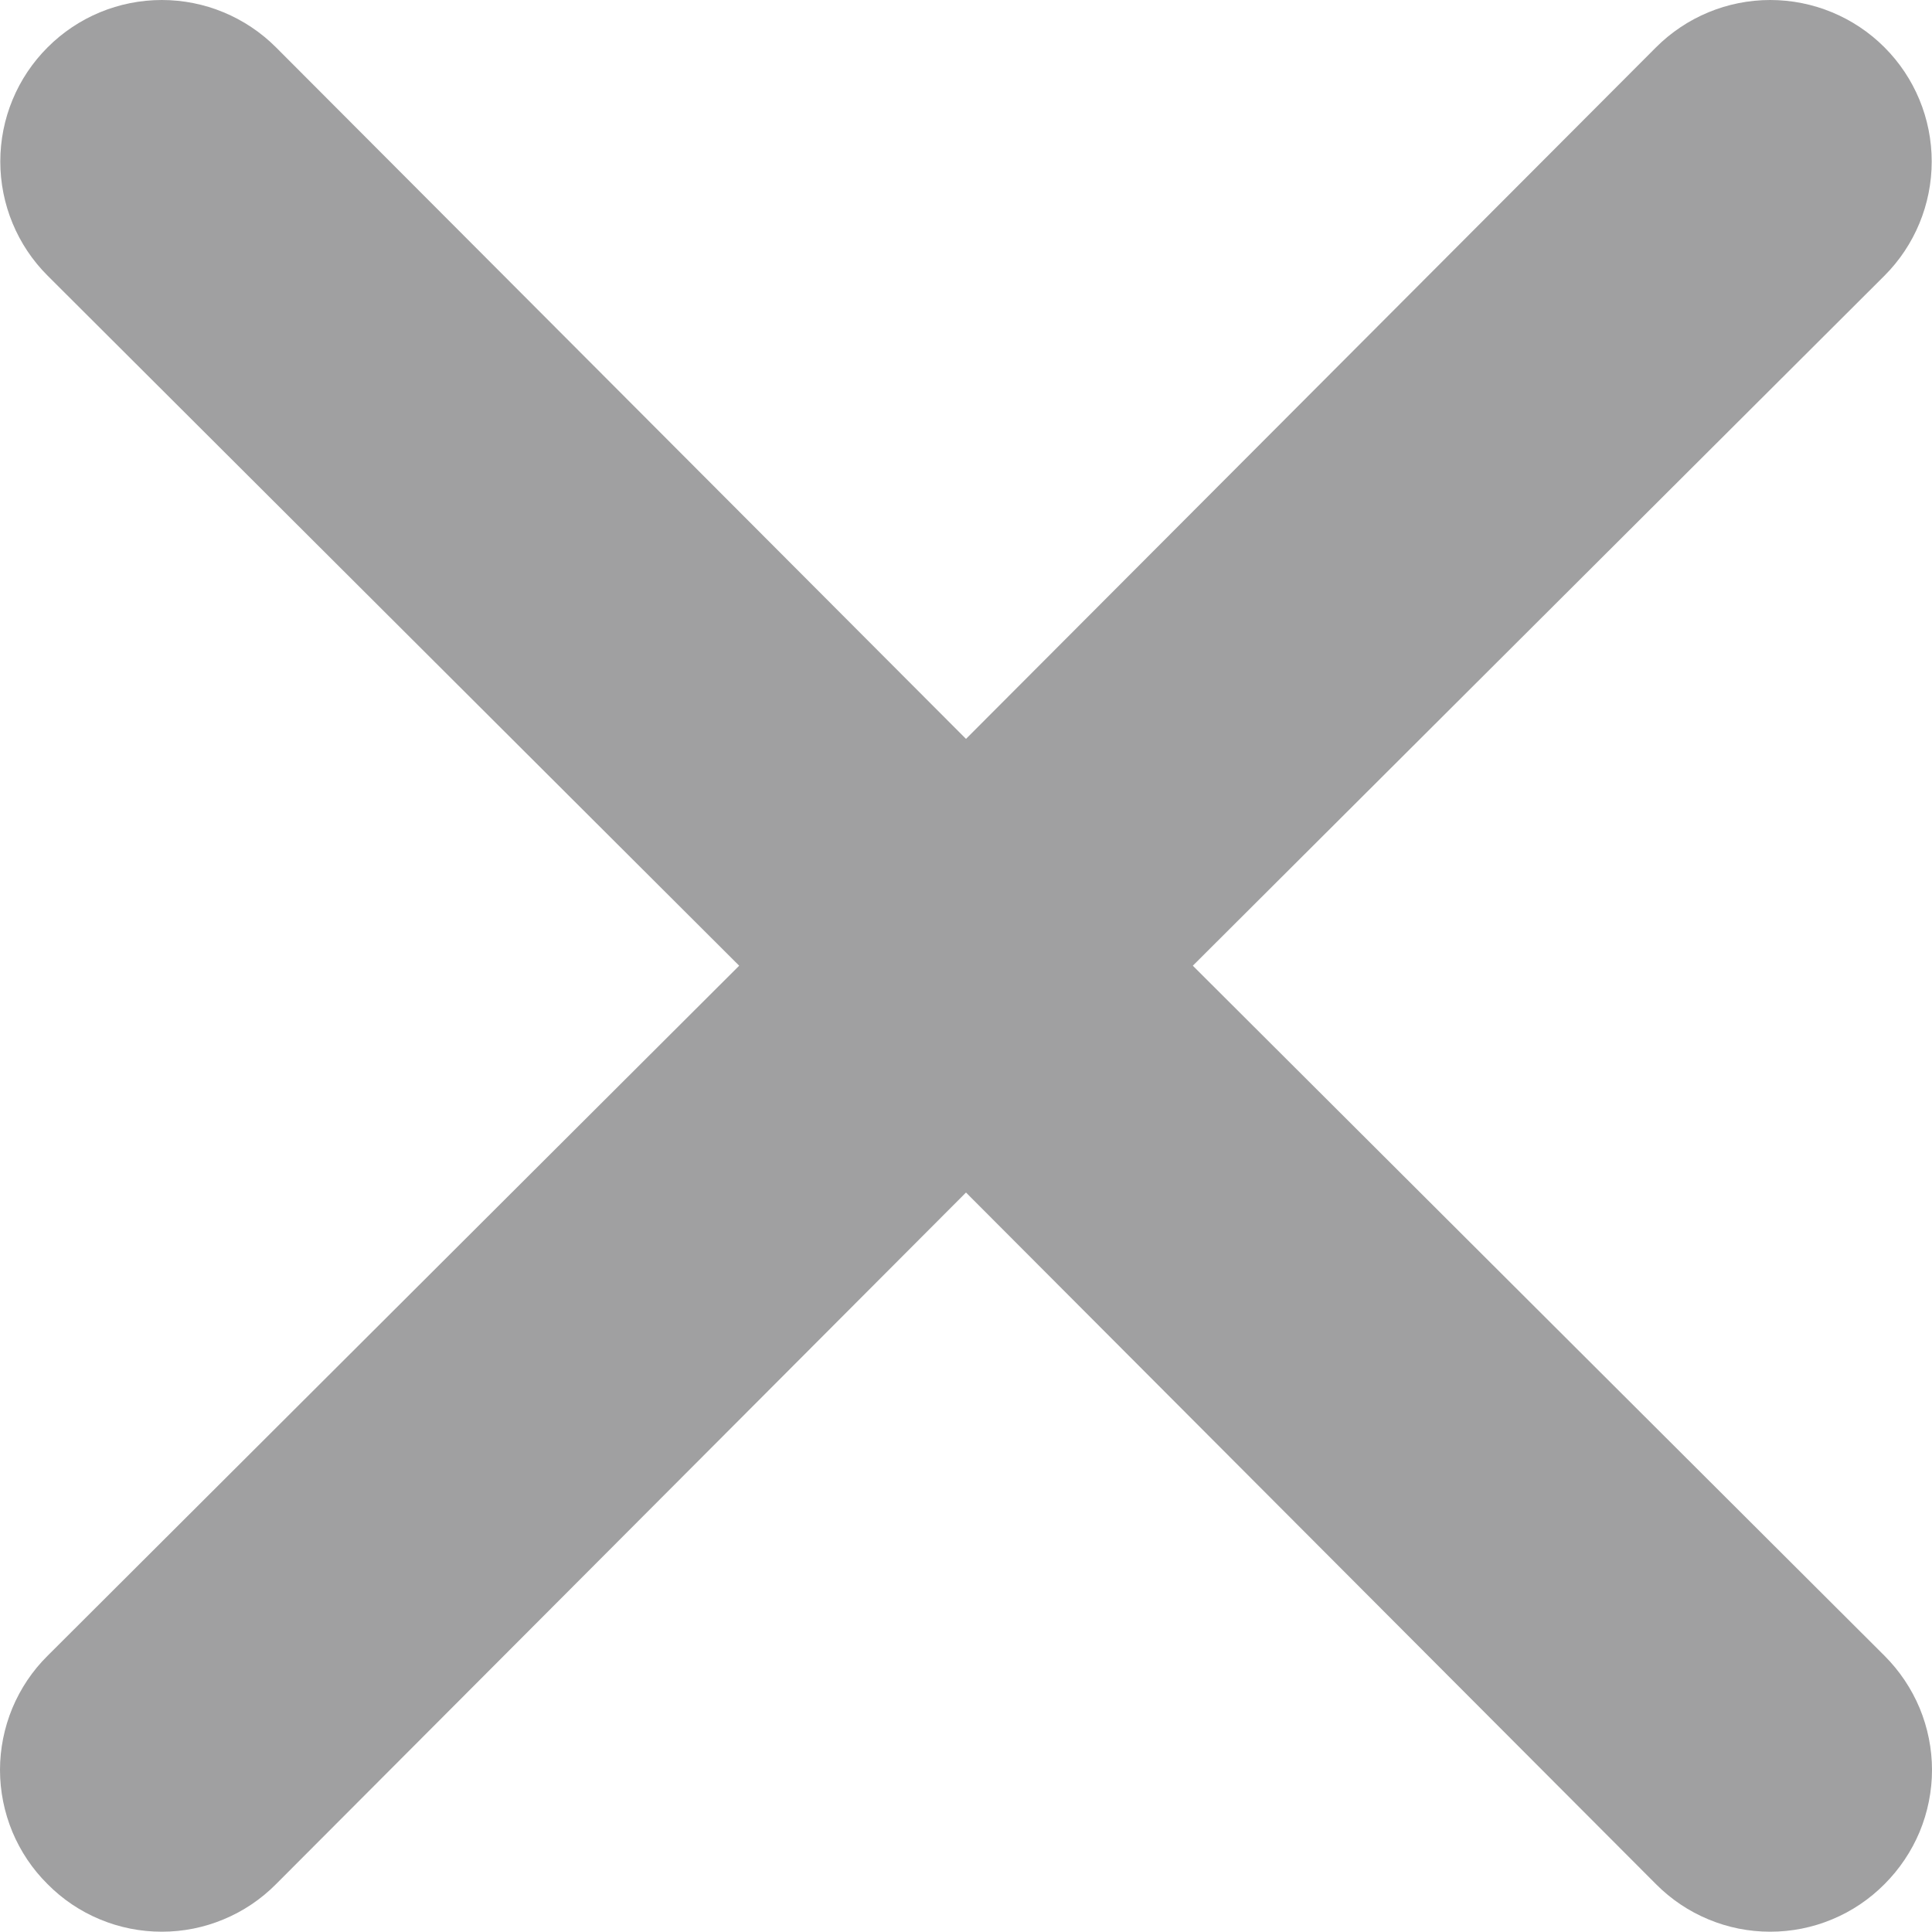 <svg width="20" height="20" viewBox="0 0 20 20" fill="none" xmlns="http://www.w3.org/2000/svg">
<path d="M12.348 9.997L19.508 2.854C19.821 2.541 19.997 2.115 19.997 1.672C19.997 1.228 19.821 0.803 19.508 0.49C19.194 0.176 18.769 0 18.325 0C17.882 0 17.457 0.176 17.143 0.49L10 7.649L2.857 0.49C2.543 0.176 2.118 -3.30364e-09 1.675 0C1.231 3.30365e-09 0.806 0.176 0.493 0.49C0.179 0.803 0.003 1.228 0.003 1.672C0.003 2.115 0.179 2.541 0.493 2.854L7.652 9.997L0.493 17.14C0.336 17.295 0.213 17.479 0.128 17.682C0.044 17.885 0 18.103 0 18.322C0 18.542 0.044 18.76 0.128 18.963C0.213 19.166 0.336 19.35 0.493 19.505C0.647 19.661 0.831 19.785 1.034 19.869C1.237 19.954 1.455 19.997 1.675 19.997C1.895 19.997 2.112 19.954 2.315 19.869C2.518 19.785 2.702 19.661 2.857 19.505L10 12.345L17.143 19.505C17.298 19.661 17.482 19.785 17.685 19.869C17.888 19.954 18.105 19.997 18.325 19.997C18.545 19.997 18.763 19.954 18.966 19.869C19.169 19.785 19.353 19.661 19.508 19.505C19.663 19.35 19.787 19.166 19.872 18.963C19.956 18.76 20 18.542 20 18.322C20 18.103 19.956 17.885 19.872 17.682C19.787 17.479 19.663 17.295 19.508 17.14L12.348 9.997Z" fill="#A0A0A1"/>
</svg>

